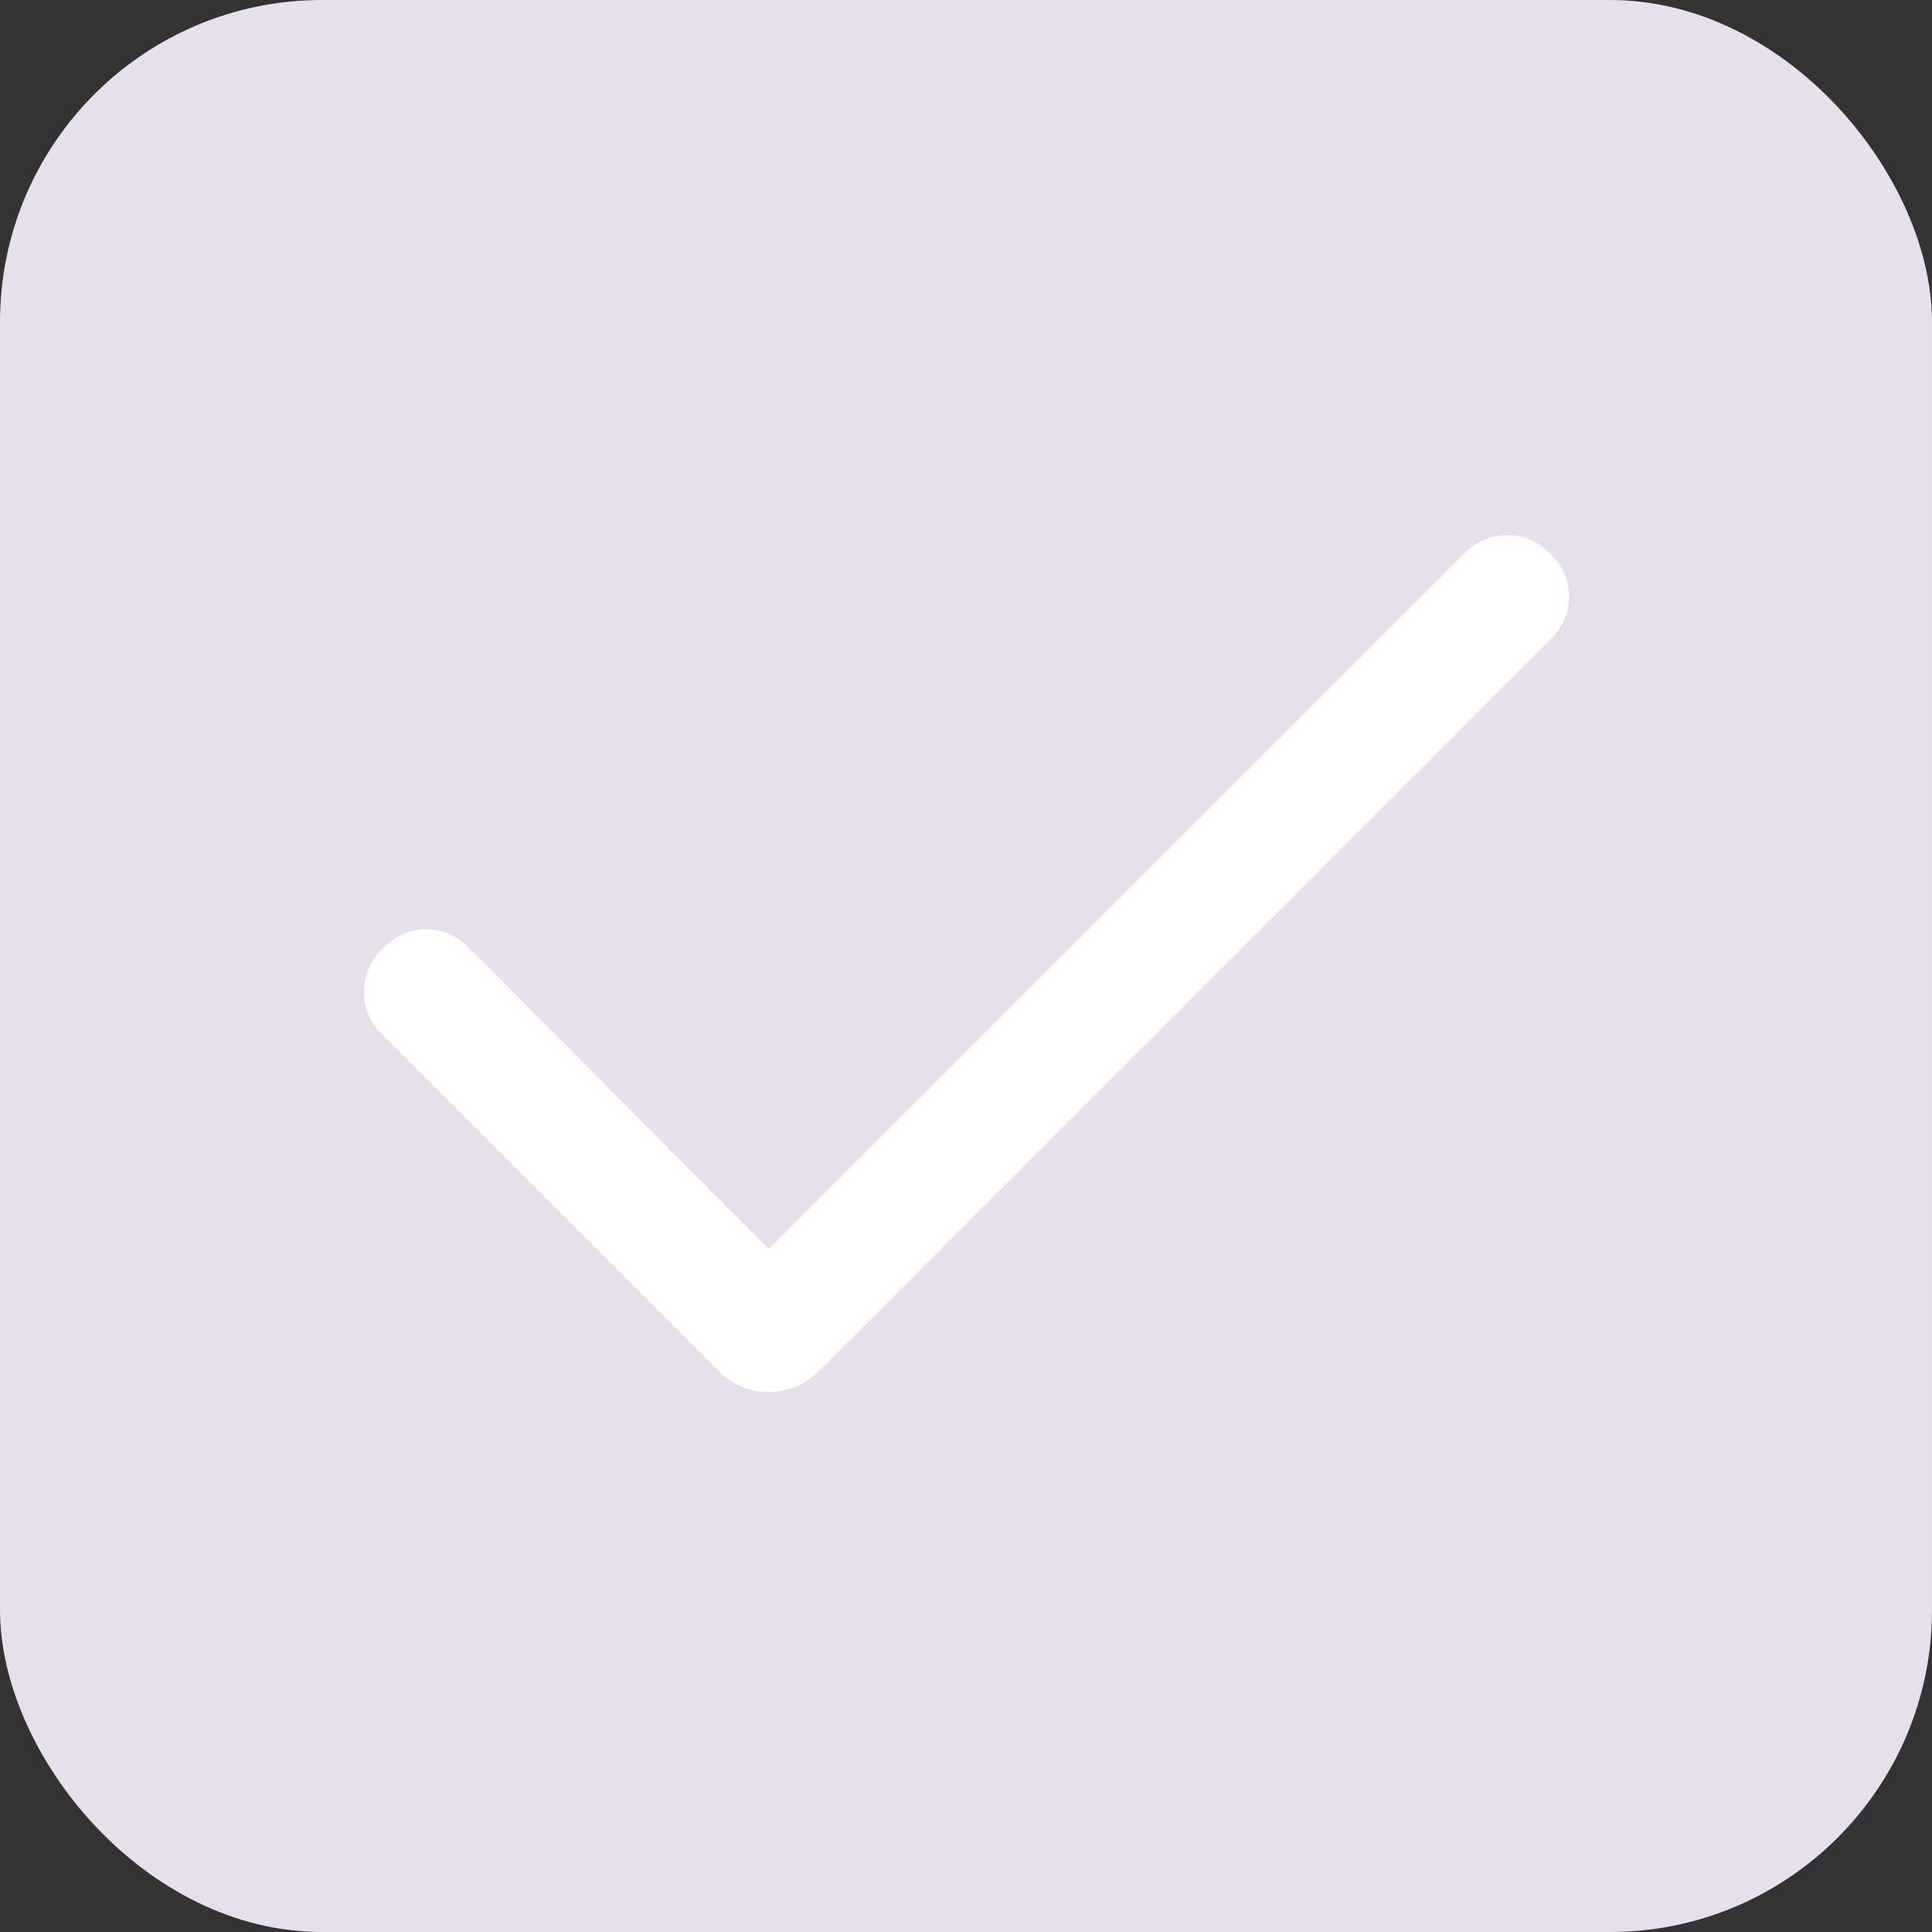 <svg width="28" height="28" viewBox="0 0 28 28" fill="none" xmlns="http://www.w3.org/2000/svg">
<rect x="0" y="0" width="28" height="28" fill="#333333" stroke="none"/>
<g clip-path="url(#clip0_449_409)">
<rect width="28" height="28" rx="4.667" fill="#E7E0EC"/>
<mask id="mask0_449_409" style="mask-type:alpha" maskUnits="userSpaceOnUse" x="0" y="0" width="28" height="28">
<rect width="28" height="28" fill="#D9D9D9"/>
</mask>
<g mask="url(#mask0_449_409)">
<path d="M11.142 18.101L21.22 8.023C21.393 7.85 21.599 7.761 21.838 7.757C22.077 7.753 22.286 7.842 22.467 8.023C22.648 8.204 22.739 8.412 22.739 8.647C22.739 8.882 22.648 9.089 22.467 9.27L11.88 19.858C11.669 20.069 11.423 20.174 11.142 20.174C10.861 20.174 10.614 20.069 10.404 19.858L5.533 14.987C5.359 14.814 5.274 14.608 5.276 14.369C5.278 14.13 5.37 13.921 5.551 13.74C5.732 13.559 5.94 13.468 6.174 13.468C6.409 13.468 6.617 13.559 6.798 13.74L11.142 18.101Z" fill="white"/>
</g>
</g>
<defs>
<clipPath id="clip0_449_409">
<rect width="28" height="28" rx="4.667" fill="white"/>
</clipPath>
</defs>
</svg>
